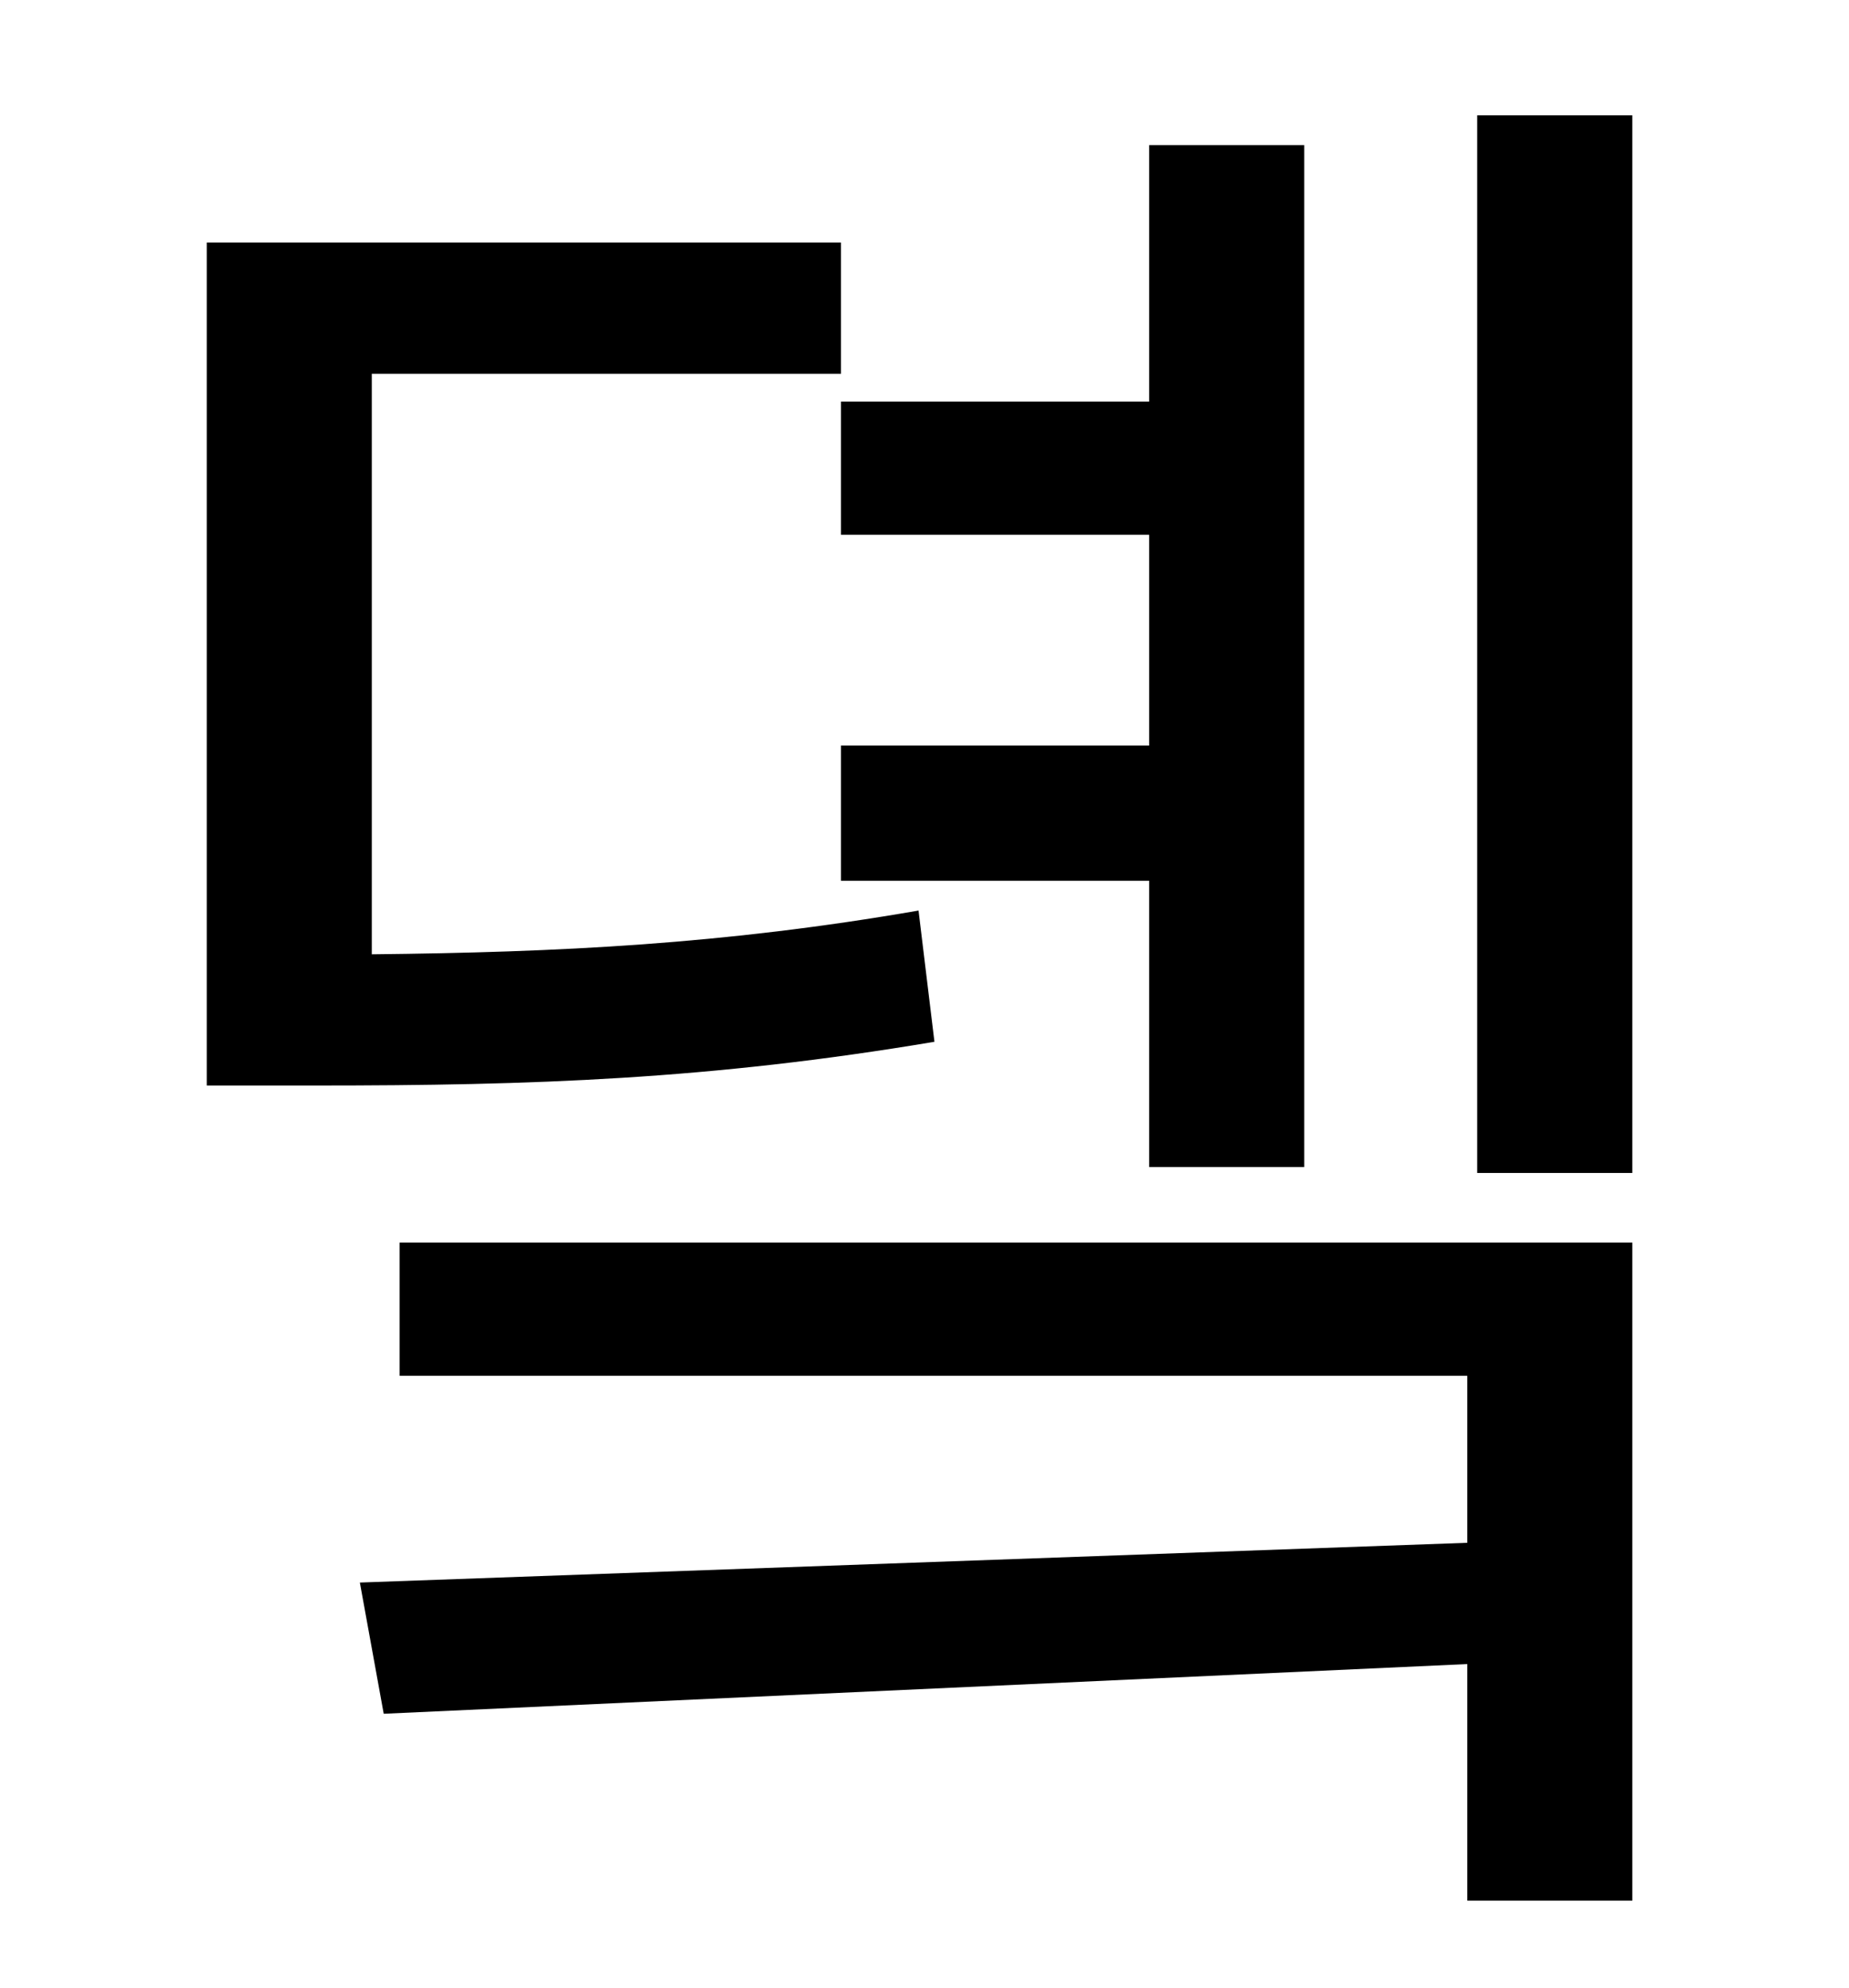 <?xml version="1.0" standalone="no"?>
<!DOCTYPE svg PUBLIC "-//W3C//DTD SVG 1.1//EN" "http://www.w3.org/Graphics/SVG/1.1/DTD/svg11.dtd" >
<svg xmlns="http://www.w3.org/2000/svg" xmlns:xlink="http://www.w3.org/1999/xlink" version="1.1" viewBox="-10 0 930 1000">
   <path fill="currentColor"
d="M413 202h155v-129h78v514h-78v-144h-155v-68h155v-106h-155v-67zM452 458l8 66c-113 19 -202 22 -311 22h-55v-424h319v66h-236v292c94 -1 177 -5 275 -22zM191 692v-67h620v331h-83v-119l-545 25l-12 -66l557 -20v-84h-537zM733 58h78v532h-78v-532z" />
</svg>
